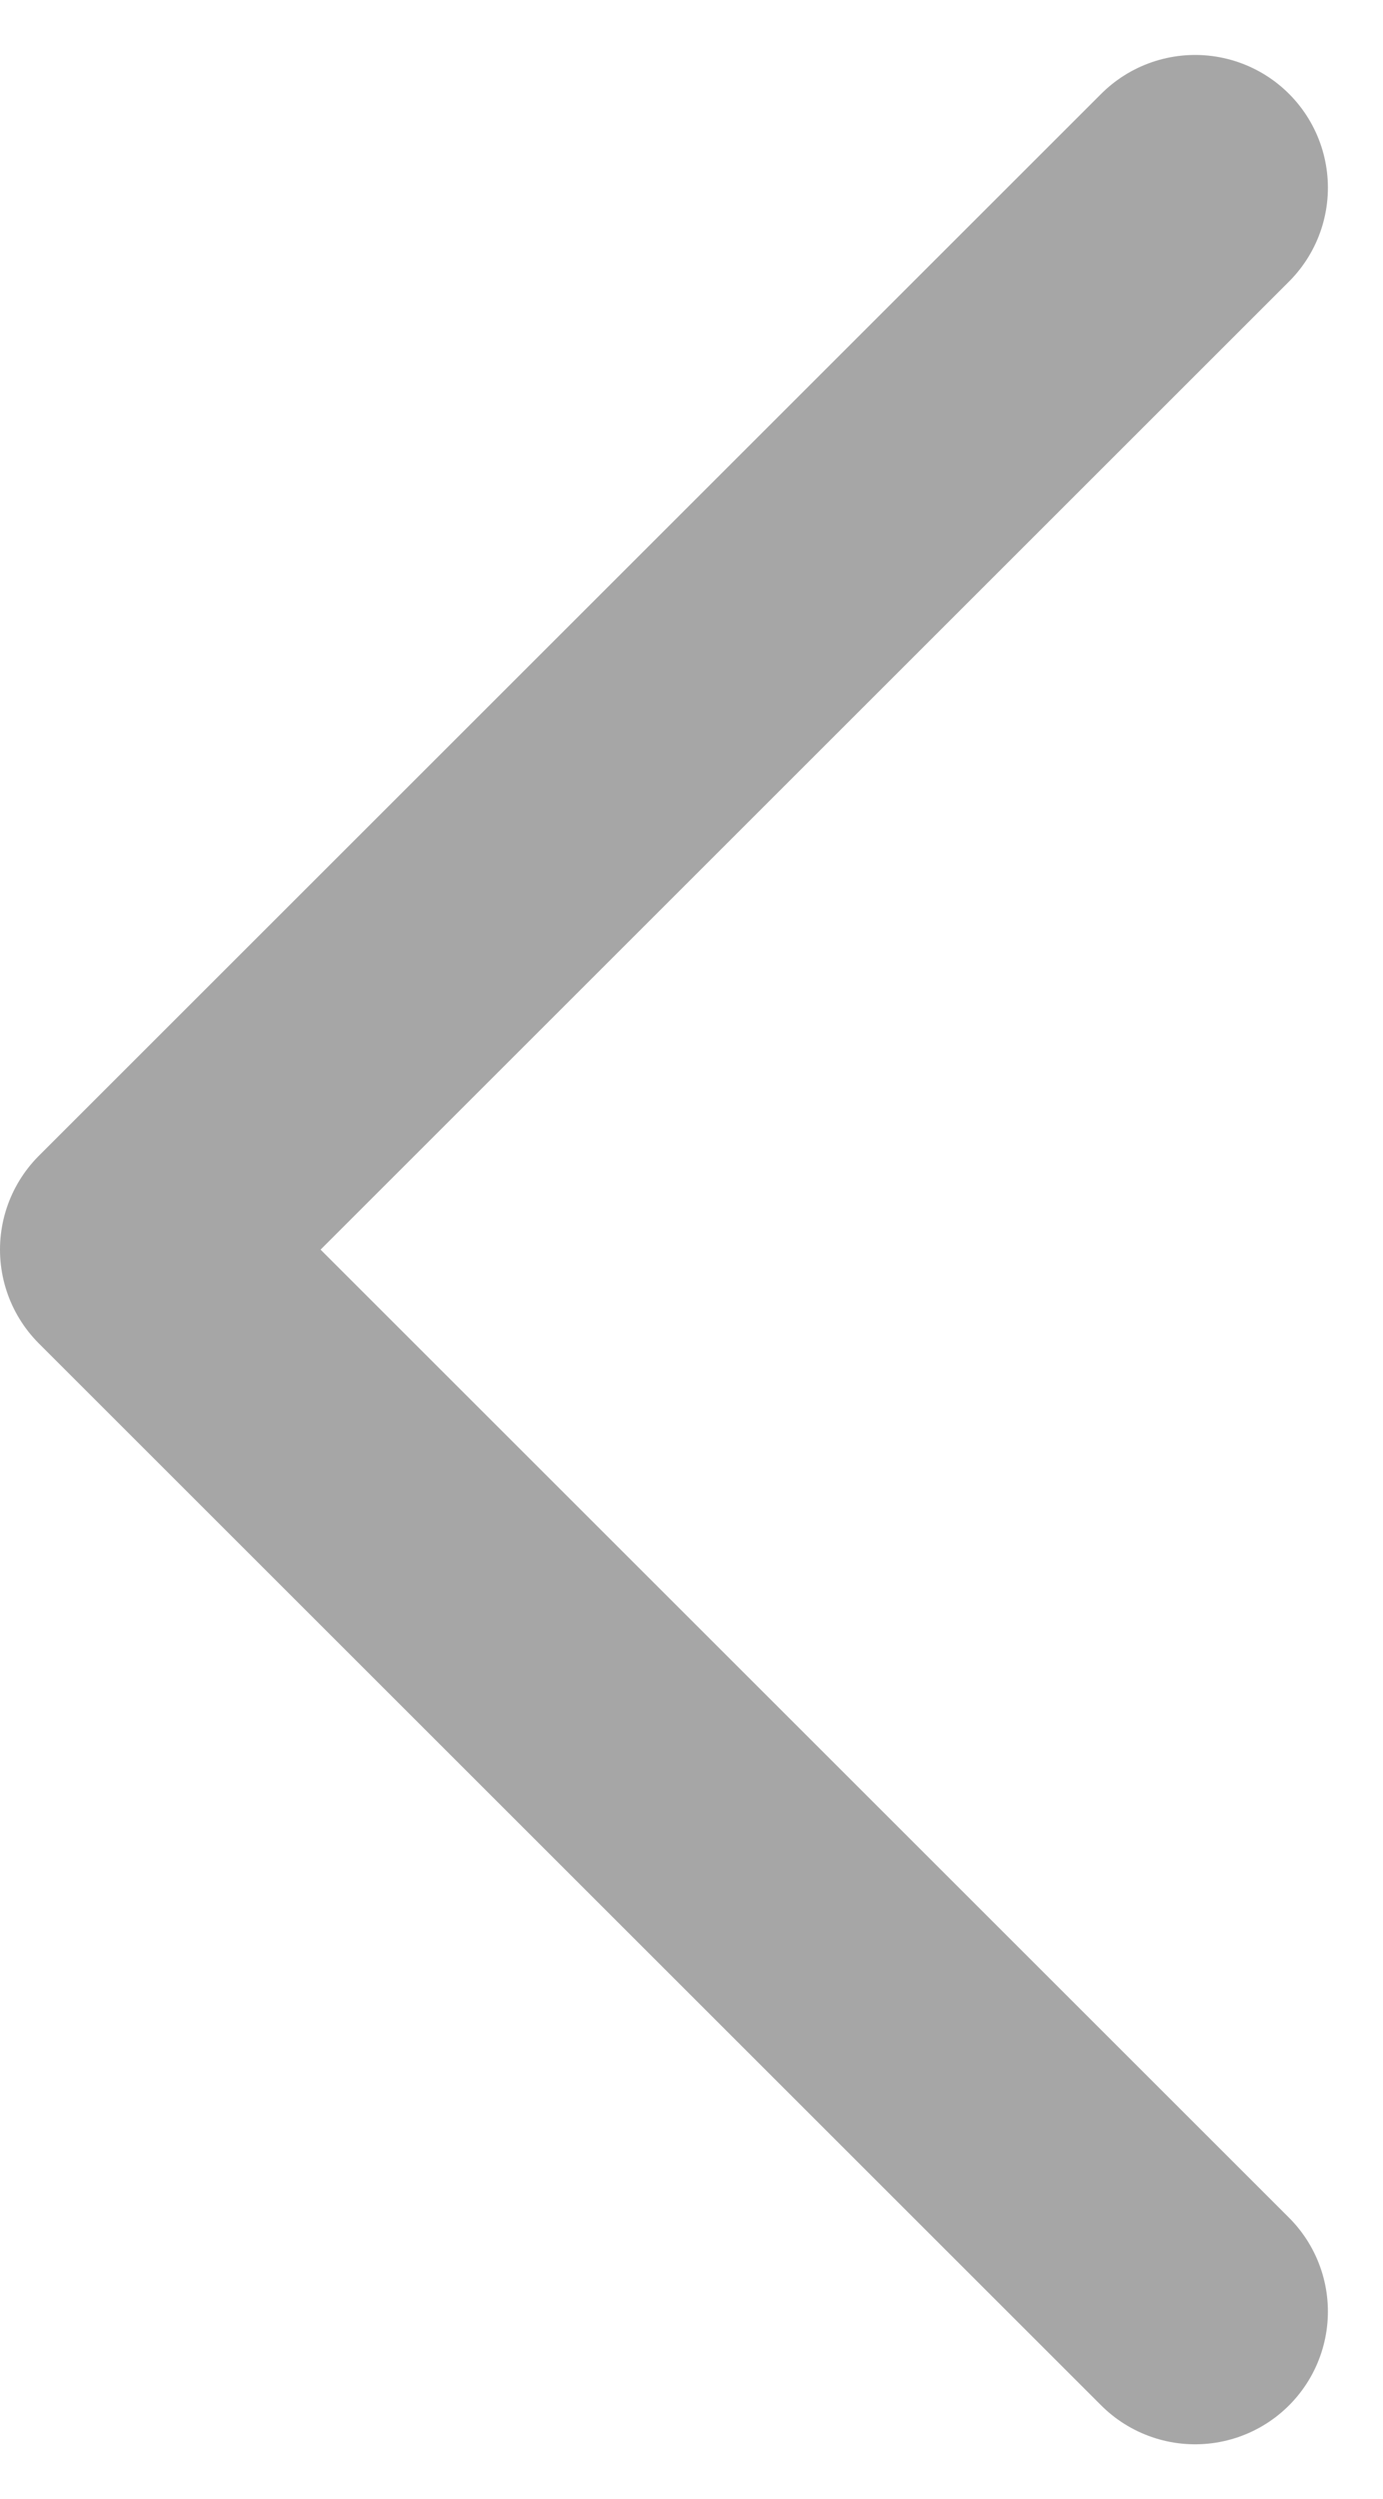 <svg xmlns="http://www.w3.org/2000/svg" width="10.415" height="18.828" viewBox="0 0 10.415 18.828">
  <path id="back_arrow" d="M8045.181-259.641l-8,8,8,8" transform="translate(-8036.181 261.055)" fill="none" stroke="#a6a6a6" stroke-linecap="round" stroke-linejoin="round" stroke-width="2"/>
</svg>
